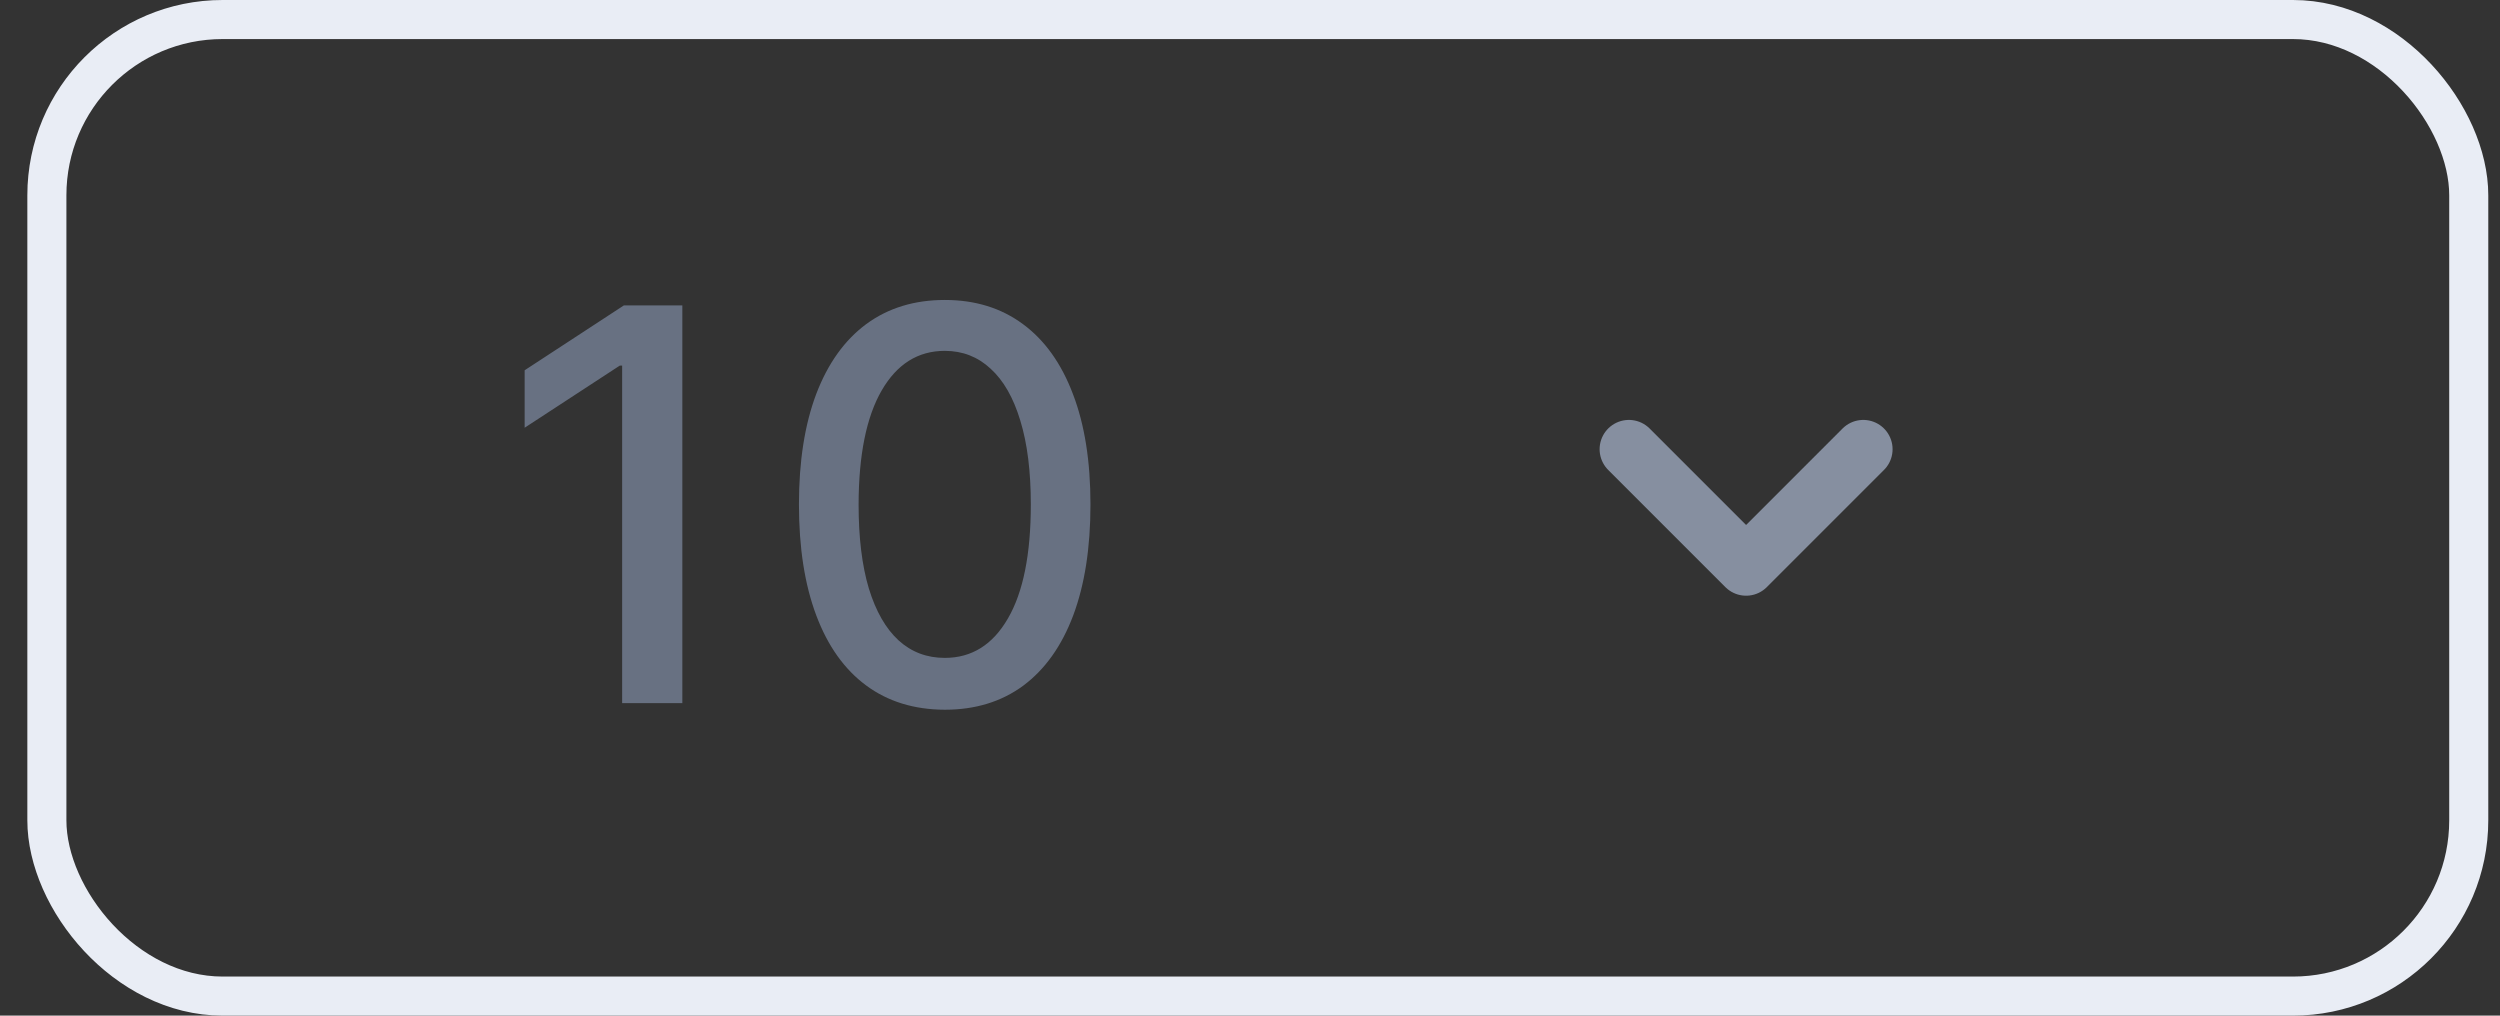 <svg width="64" height="26" viewBox="0 0 64 26" fill="none" xmlns="http://www.w3.org/2000/svg">
<rect x="0" y="0" width="64" height="26" fill="#333333" stroke="none"/>
<rect x="1.2" y="0.5" width="62" height="25" rx="4.5" stroke="#E9EDF5"/>
<path d="M17.468 7.818V18H15.927V9.359H15.867L13.431 10.95V9.479L15.972 7.818H17.468ZM24.187 18.169C23.401 18.166 22.73 17.959 22.174 17.548C21.617 17.137 21.191 16.538 20.896 15.753C20.601 14.967 20.453 14.021 20.453 12.914C20.453 11.81 20.601 10.867 20.896 10.085C21.194 9.303 21.622 8.706 22.178 8.295C22.739 7.884 23.408 7.679 24.187 7.679C24.966 7.679 25.634 7.886 26.191 8.3C26.747 8.711 27.173 9.308 27.468 10.09C27.767 10.869 27.916 11.81 27.916 12.914C27.916 14.024 27.768 14.972 27.473 15.758C27.178 16.54 26.752 17.138 26.195 17.553C25.639 17.963 24.969 18.169 24.187 18.169ZM24.187 16.842C24.876 16.842 25.415 16.505 25.803 15.832C26.194 15.16 26.389 14.187 26.389 12.914C26.389 12.069 26.3 11.355 26.121 10.771C25.945 10.185 25.692 9.741 25.36 9.439C25.032 9.134 24.641 8.982 24.187 8.982C23.501 8.982 22.962 9.32 22.571 9.996C22.18 10.672 21.983 11.645 21.98 12.914C21.98 13.762 22.067 14.48 22.243 15.067C22.422 15.65 22.676 16.093 23.004 16.394C23.332 16.692 23.726 16.842 24.187 16.842Z" fill="#687182"/>
<path d="M41.7 11.5L44.7 14.5L47.7 11.5" stroke="#868FA0" stroke-width="1.5" stroke-linecap="round" stroke-linejoin="round"/>
</svg>
